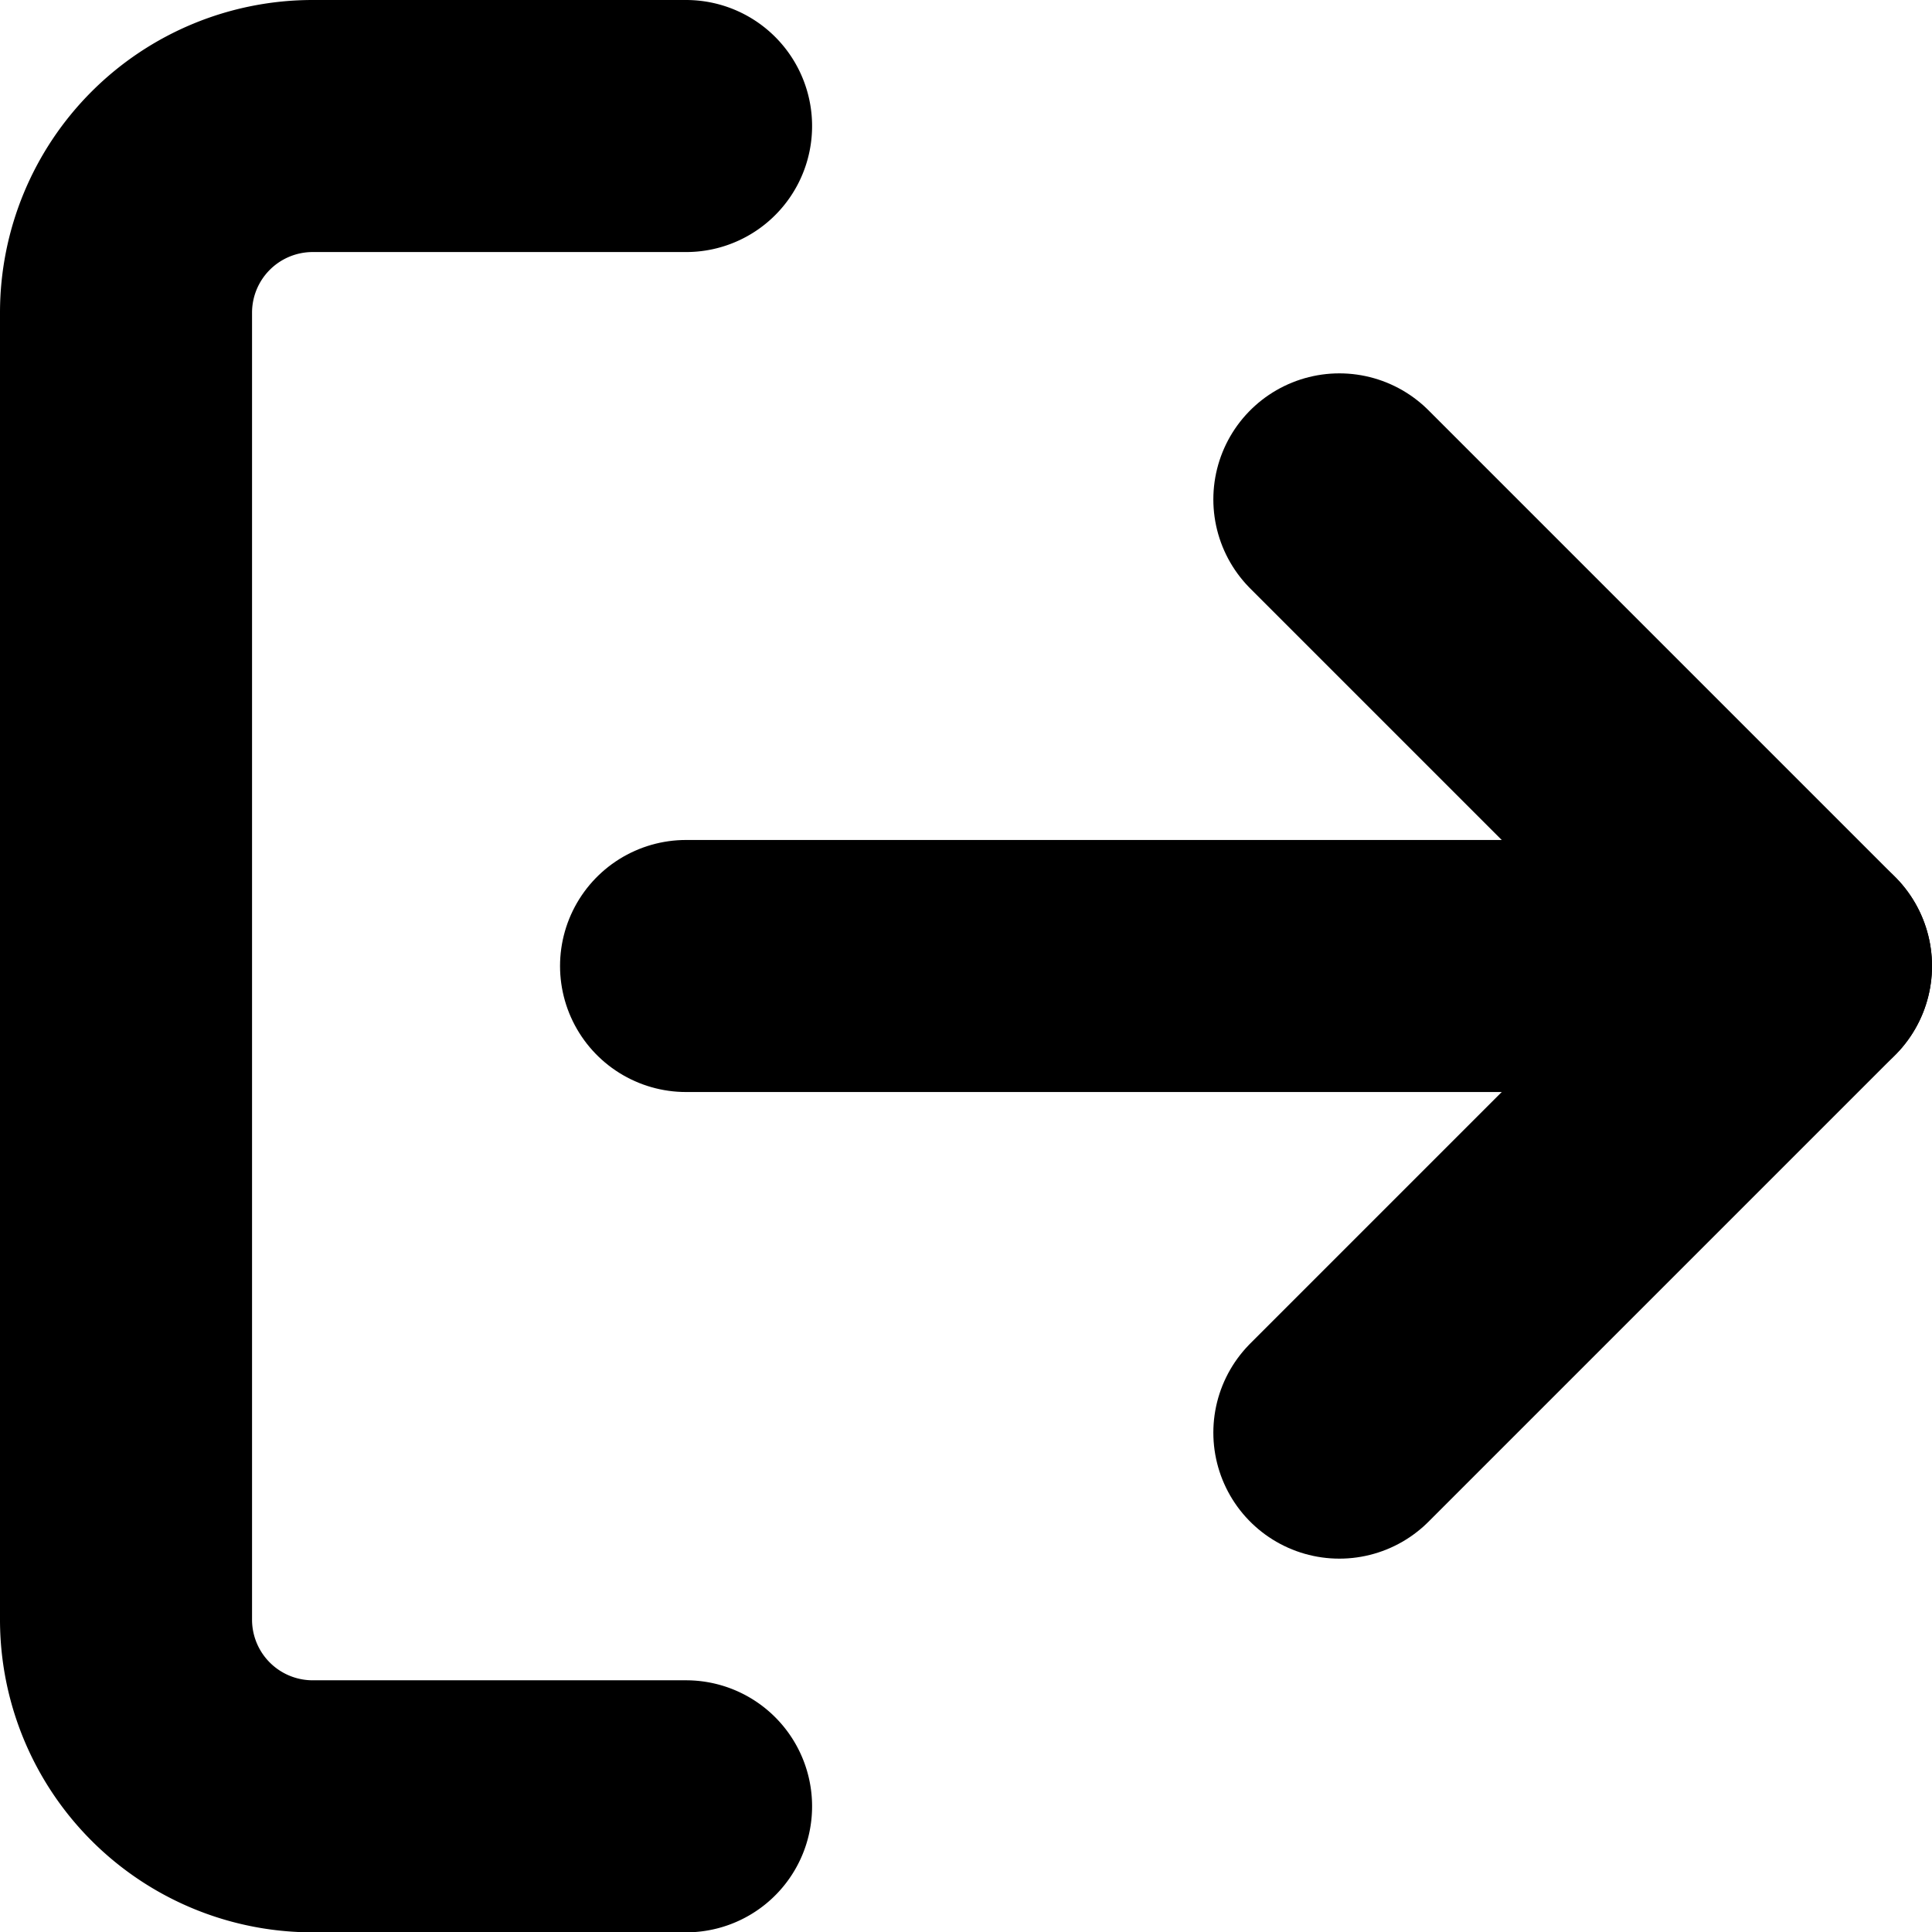 <svg xmlns="http://www.w3.org/2000/svg" width="11.498" height="11.498" viewBox="0 0 11.498 11.498">
  <g id="Icon_feather-log-out" data-name="Icon feather-log-out" transform="translate(-3.75 -3.75)">
    <path id="Path_551" data-name="Path 551" d="M7.833,14.5H5.611A1.111,1.111,0,0,1,4.5,13.387V5.611A1.111,1.111,0,0,1,5.611,4.5H7.833" fill="none" stroke="#000" stroke-linecap="round" stroke-linejoin="round" stroke-width="1.5"/>
    <path id="Path_552" data-name="Path 552" d="M24,16.054l2.777-2.777L24,10.5" transform="translate(-12.279 -3.778)" fill="none" stroke="#000" stroke-linecap="round" stroke-linejoin="round" stroke-width="1.5"/>
    <path id="Path_553" data-name="Path 553" d="M20.165,18H13.5" transform="translate(-5.667 -8.501)" fill="none" stroke="#000" stroke-linecap="round" stroke-linejoin="round" stroke-width="1.5"/>
  </g>
</svg>

